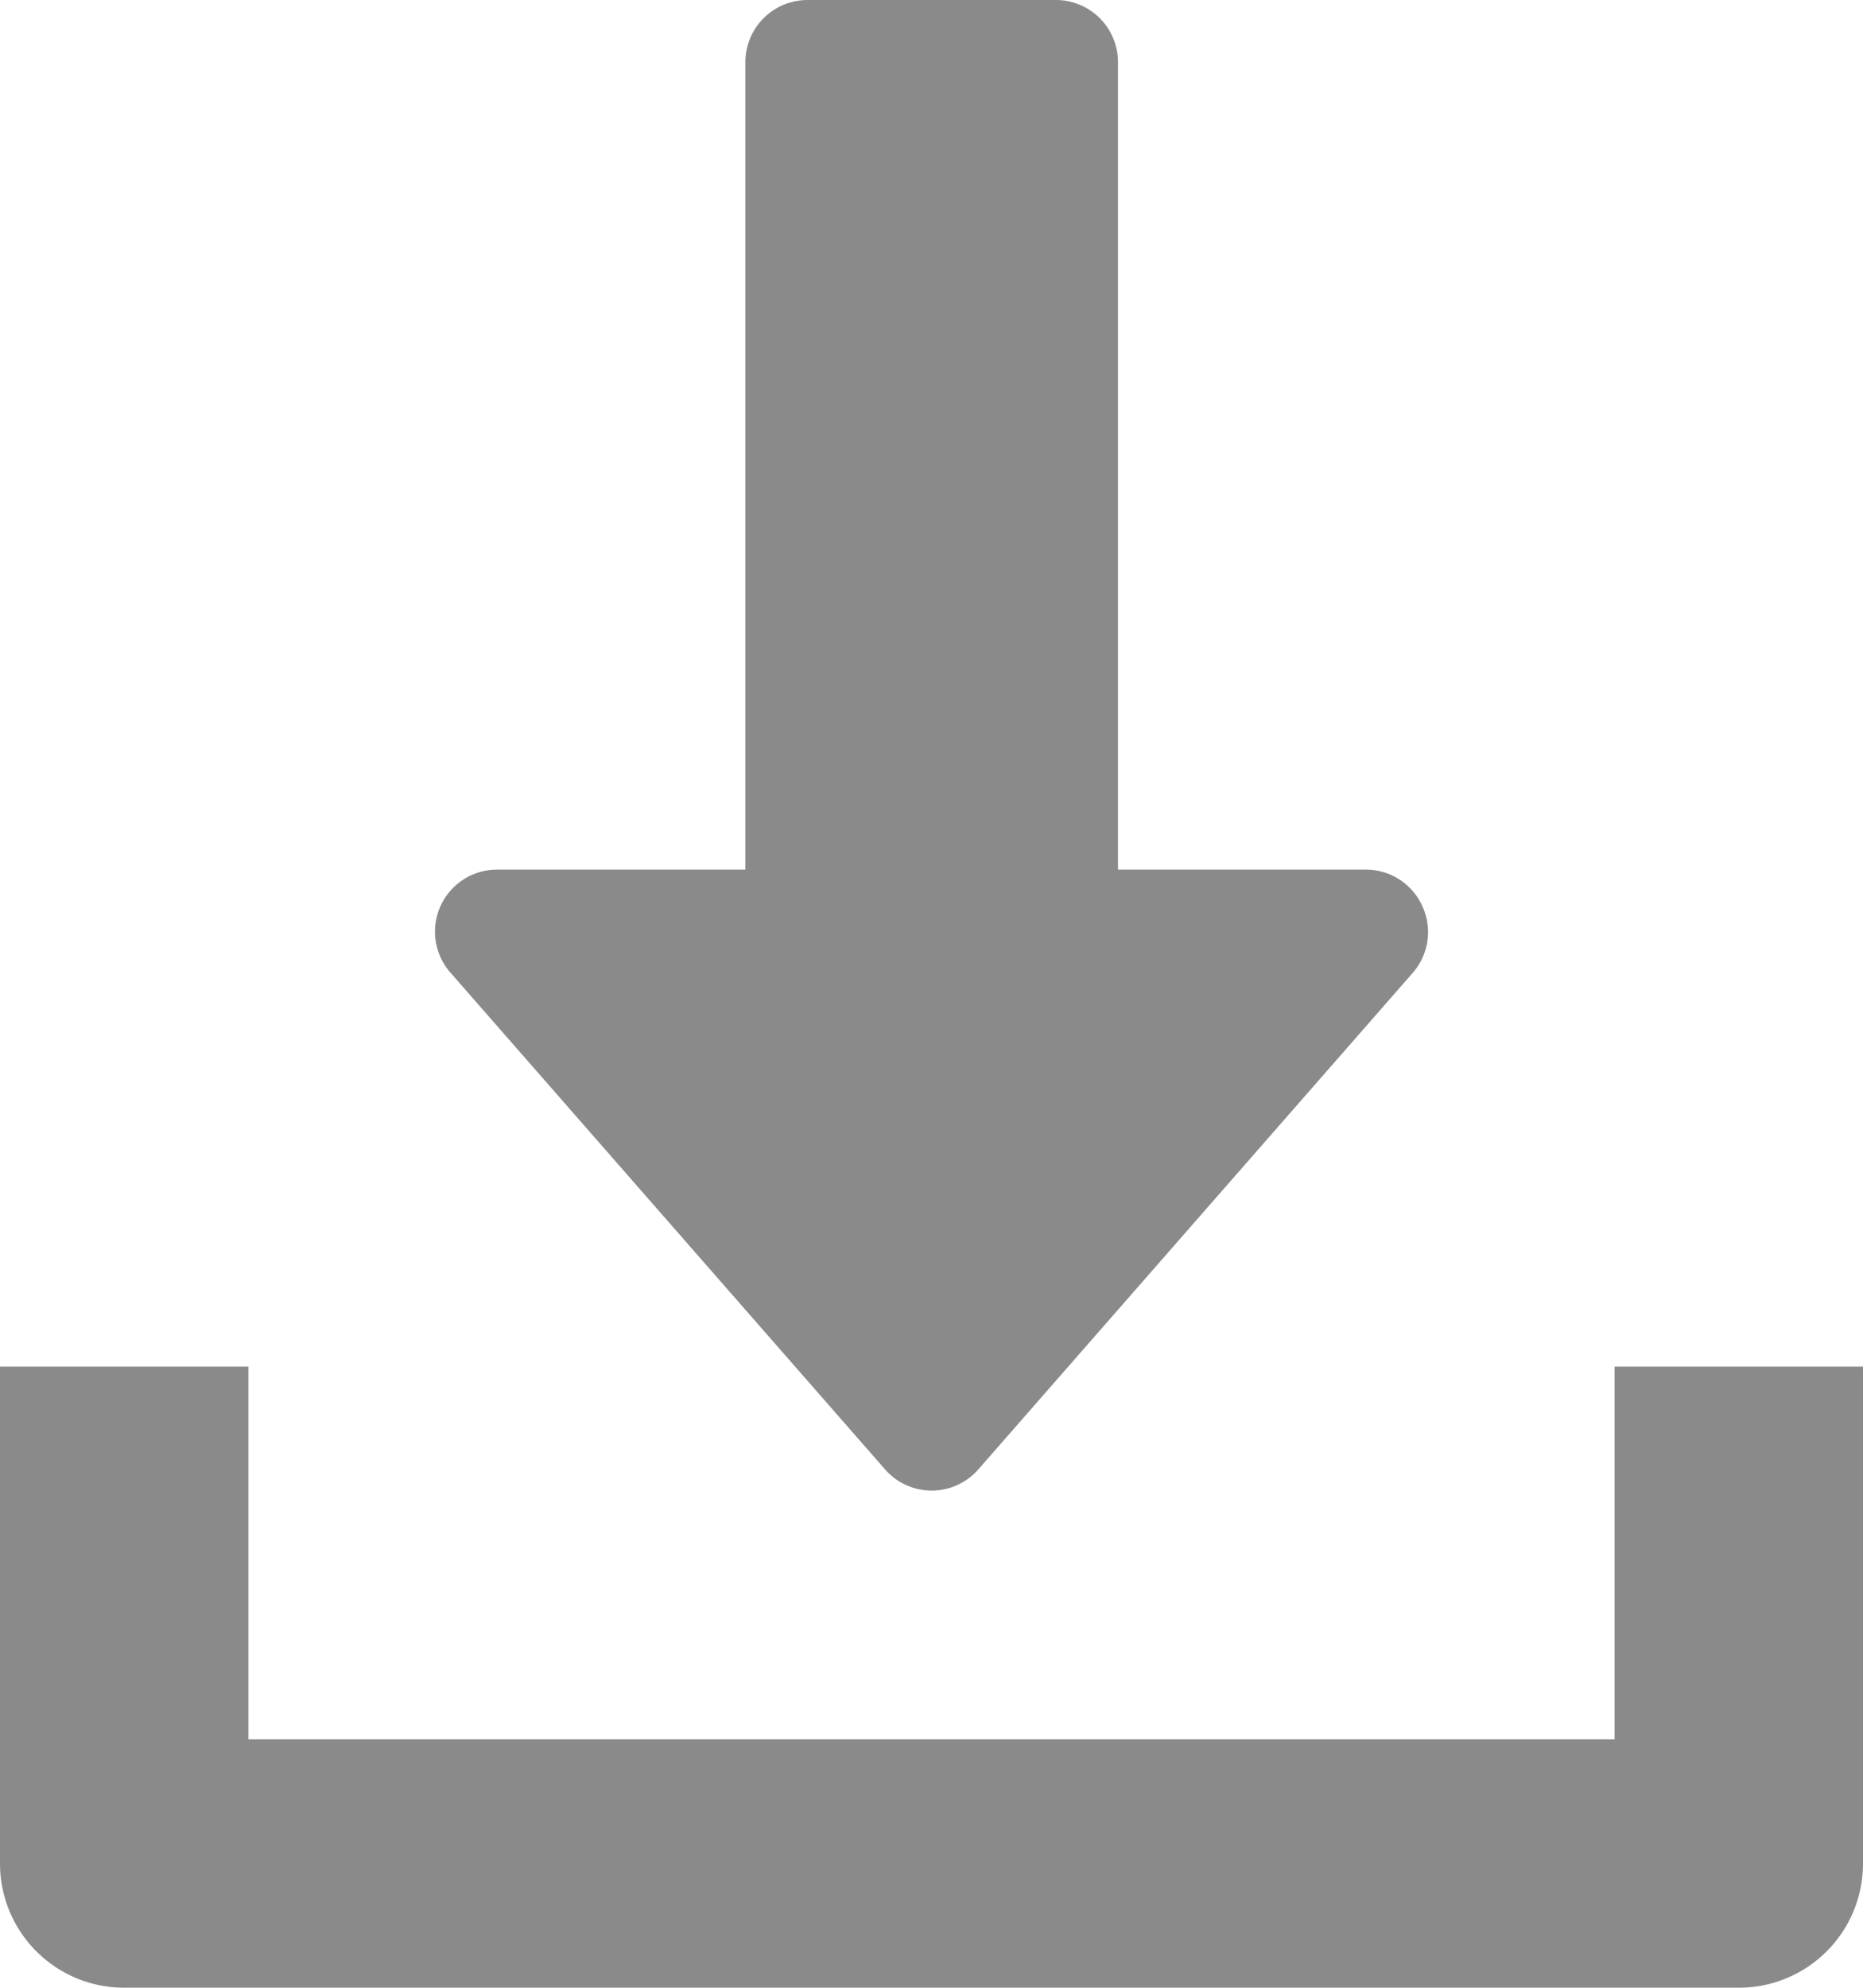 <svg xmlns="http://www.w3.org/2000/svg" width="20" height="21.333" viewBox="0 0 20 21.333">
    <defs>
        <style>
            .cls-1{fill:#8a8a8a}
        </style>
    </defs>
    <g id="download" transform="translate(-16)">
        <g id="Group_166" data-name="Group 166" transform="translate(20.667)">
            <g id="Group_165" data-name="Group 165">
                <path id="Path_144" d="M138.6 9.724a.665.665 0 0 0-.6-.391h-2.667V.667a.667.667 0 0 0-.668-.667H132a.667.667 0 0 0-.667.667v8.666h-2.667a.666.666 0 0 0-.5 1.105l4.667 5.333a.665.665 0 0 0 1 0l4.667-5.333a.665.665 0 0 0 .1-.714z" class="cls-1" data-name="Path 144" transform="translate(-127.998)"/>
            </g>
        </g>
        <g id="Group_168" data-name="Group 168" transform="translate(16 14.667)">
            <g id="Group_167" data-name="Group 167">
                <path id="Path_145" d="M33.333 352v4H18.667v-4H16v5.333a1.333 1.333 0 0 0 1.333 1.333h17.334A1.332 1.332 0 0 0 36 357.333V352z" class="cls-1" data-name="Path 145" transform="translate(-16 -352)"/>
            </g>
        </g>
    </g>
</svg>
